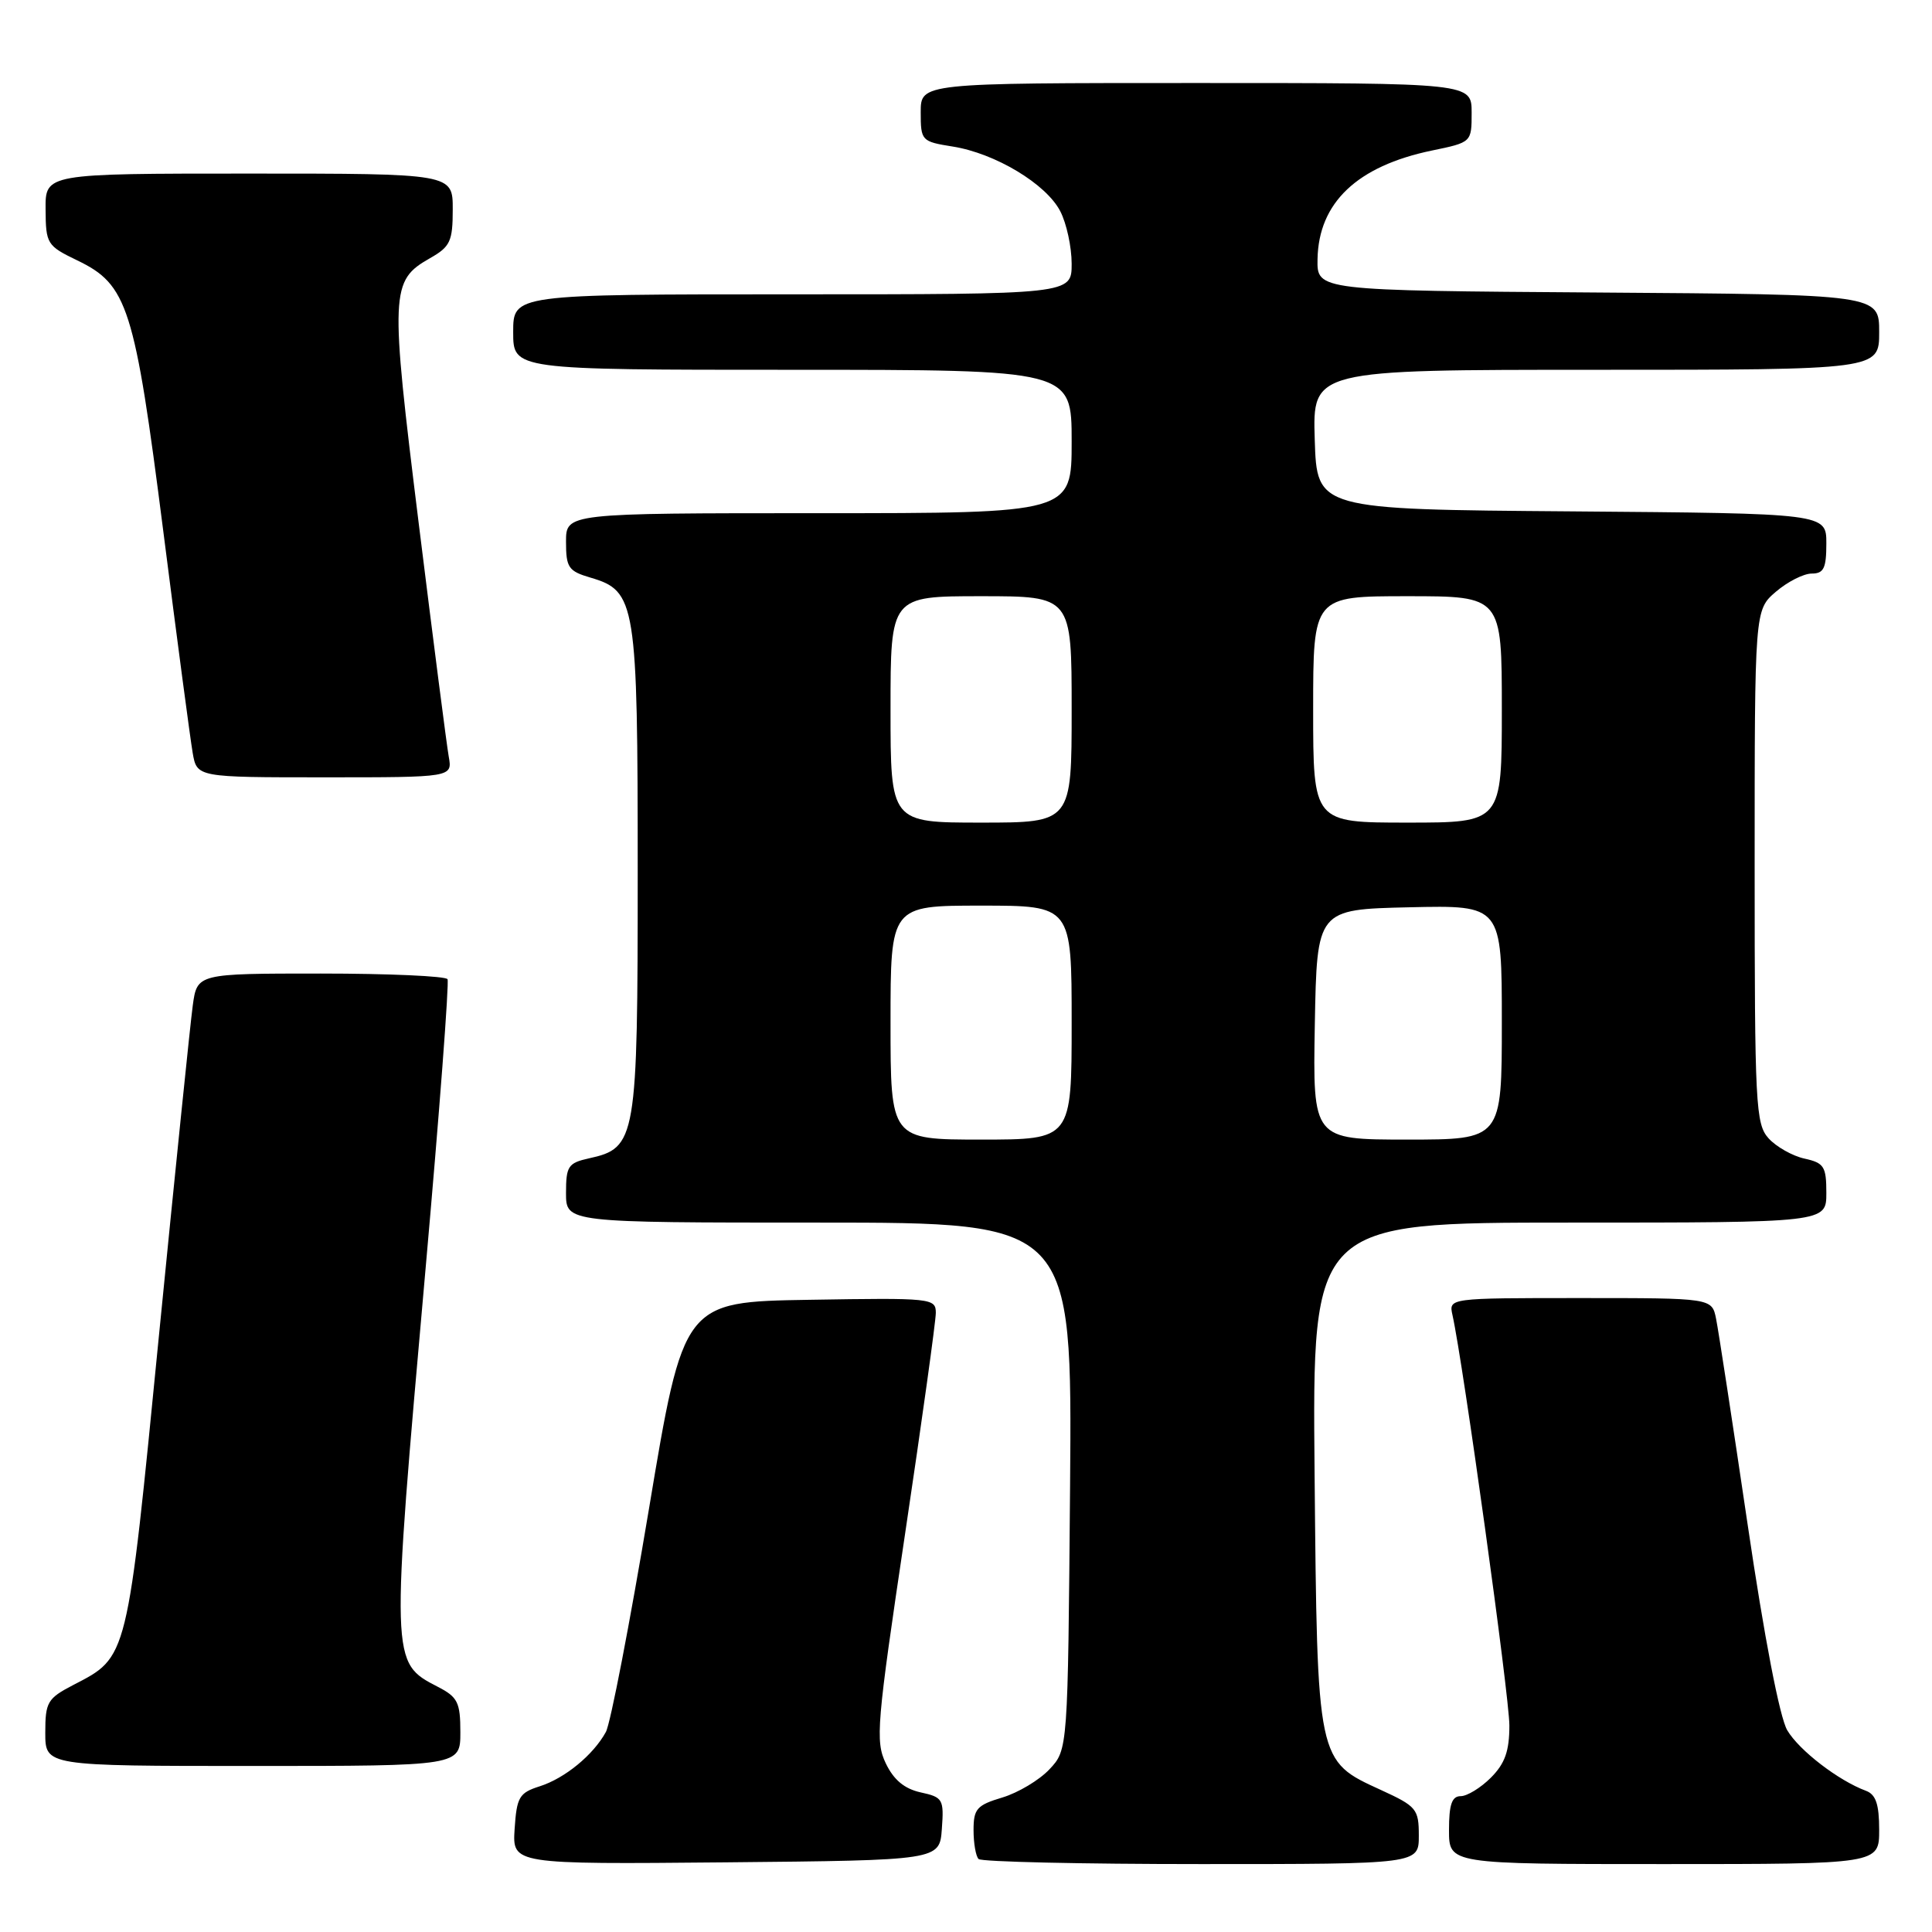 <?xml version="1.0" encoding="UTF-8" standalone="no"?>
<!DOCTYPE svg PUBLIC "-//W3C//DTD SVG 1.1//EN" "http://www.w3.org/Graphics/SVG/1.1/DTD/svg11.dtd" >
<svg xmlns="http://www.w3.org/2000/svg" xmlns:xlink="http://www.w3.org/1999/xlink" version="1.1" viewBox="0 0 256 256">
 <g >
 <path fill="currentColor"
d=" M 124.80 242.34 C 125.09 238.41 124.94 238.14 121.99 237.50 C 119.83 237.02 118.42 235.84 117.37 233.65 C 115.97 230.72 116.16 228.48 119.93 203.22 C 122.17 188.23 124.00 175.06 124.00 173.96 C 124.00 172.02 123.44 171.96 107.28 172.23 C 90.57 172.50 90.57 172.50 85.98 200.00 C 83.45 215.12 80.89 228.40 80.28 229.50 C 78.61 232.55 74.84 235.64 71.50 236.70 C 68.80 237.56 68.47 238.12 68.19 242.34 C 67.89 247.03 67.89 247.03 96.19 246.77 C 124.50 246.50 124.50 246.50 124.80 242.34 Z  M 188.00 243.24 C 188.00 239.71 187.71 239.35 183.00 237.19 C 174.48 233.29 174.55 233.60 174.19 195.25 C 173.88 162.00 173.88 162.00 207.94 162.00 C 242.00 162.00 242.00 162.00 242.00 158.08 C 242.00 154.57 241.70 154.09 239.10 153.52 C 237.51 153.17 235.37 151.96 234.35 150.84 C 232.63 148.93 232.50 146.49 232.50 114.81 C 232.50 80.83 232.50 80.83 235.31 78.41 C 236.85 77.09 238.99 76.00 240.06 76.00 C 241.66 76.00 242.00 75.30 242.00 72.01 C 242.00 68.03 242.00 68.03 208.25 67.76 C 174.50 67.50 174.50 67.50 174.21 58.25 C 173.92 49.00 173.92 49.00 211.46 49.00 C 249.00 49.00 249.00 49.00 249.00 44.01 C 249.00 39.02 249.00 39.02 211.75 38.76 C 174.50 38.50 174.50 38.50 174.58 34.33 C 174.72 26.85 179.83 22.01 189.72 19.95 C 195.00 18.86 195.00 18.86 195.00 14.93 C 195.00 11.00 195.00 11.00 158.50 11.00 C 122.00 11.00 122.00 11.00 122.00 14.87 C 122.00 18.65 122.10 18.76 126.25 19.42 C 131.89 20.32 138.63 24.38 140.49 27.99 C 141.32 29.59 142.00 32.72 142.00 34.95 C 142.00 39.00 142.00 39.00 105.00 39.00 C 68.00 39.00 68.00 39.00 68.00 44.00 C 68.00 49.00 68.00 49.00 105.00 49.00 C 142.00 49.00 142.00 49.00 142.00 58.50 C 142.00 68.00 142.00 68.00 108.50 68.00 C 75.00 68.00 75.00 68.00 75.00 71.79 C 75.00 75.21 75.32 75.68 78.25 76.54 C 84.26 78.31 84.50 79.78 84.50 115.54 C 84.50 151.07 84.32 152.11 78.03 153.49 C 75.28 154.10 75.00 154.53 75.00 158.08 C 75.00 162.00 75.00 162.00 108.54 162.00 C 142.07 162.00 142.07 162.00 141.79 196.92 C 141.50 231.84 141.50 231.84 139.06 234.44 C 137.72 235.87 134.91 237.55 132.81 238.18 C 129.44 239.19 129.00 239.68 129.00 242.49 C 129.00 244.24 129.30 245.97 129.67 246.33 C 130.03 246.70 143.31 247.00 159.17 247.00 C 188.00 247.00 188.00 247.00 188.00 243.24 Z  M 249.00 242.47 C 249.00 239.07 248.56 237.78 247.25 237.29 C 243.60 235.94 238.39 231.93 236.82 229.27 C 235.82 227.58 233.77 216.94 231.57 202.00 C 229.58 188.53 227.70 176.26 227.39 174.75 C 226.84 172.00 226.84 172.00 209.40 172.00 C 191.96 172.00 191.96 172.00 192.46 174.25 C 193.87 180.56 200.00 224.78 200.00 228.63 C 200.00 232.03 199.42 233.67 197.55 235.55 C 196.20 236.90 194.40 238.00 193.55 238.00 C 192.38 238.00 192.00 239.11 192.00 242.50 C 192.00 247.00 192.00 247.00 220.50 247.00 C 249.00 247.00 249.00 247.00 249.00 242.47 Z  M 61.00 229.53 C 61.00 225.58 60.65 224.87 58.03 223.52 C 51.74 220.26 51.75 220.51 56.40 168.00 C 58.23 147.38 59.53 130.16 59.30 129.75 C 59.07 129.34 51.51 129.00 42.50 129.00 C 26.12 129.00 26.12 129.00 25.54 133.25 C 25.22 135.59 23.21 155.22 21.07 176.88 C 16.81 220.21 16.98 219.50 9.69 223.28 C 6.29 225.05 6.00 225.54 6.00 229.60 C 6.00 234.00 6.00 234.00 33.50 234.00 C 61.00 234.00 61.00 234.00 61.00 229.53 Z  M 59.46 100.25 C 59.19 98.74 57.40 84.82 55.48 69.33 C 51.67 38.55 51.73 37.20 56.98 34.21 C 59.66 32.69 59.99 31.98 59.99 27.75 C 60.00 23.00 60.00 23.00 33.00 23.00 C 6.00 23.00 6.00 23.00 6.04 27.75 C 6.07 32.32 6.23 32.57 10.23 34.50 C 16.91 37.71 17.84 40.62 21.63 70.34 C 23.46 84.73 25.22 97.96 25.53 99.75 C 26.09 103.00 26.09 103.00 43.02 103.00 C 59.95 103.00 59.95 103.00 59.46 100.25 Z  M 118.00 135.50 C 118.00 120.00 118.00 120.00 130.00 120.00 C 142.00 120.00 142.00 120.00 142.00 135.50 C 142.00 151.00 142.00 151.00 130.00 151.00 C 118.00 151.00 118.00 151.00 118.00 135.50 Z  M 174.22 135.75 C 174.50 120.50 174.50 120.50 186.75 120.22 C 199.00 119.94 199.00 119.94 199.00 135.47 C 199.00 151.00 199.00 151.00 186.47 151.00 C 173.95 151.00 173.95 151.00 174.22 135.75 Z  M 118.00 94.00 C 118.00 79.00 118.00 79.00 130.00 79.00 C 142.00 79.00 142.00 79.00 142.00 94.00 C 142.00 109.00 142.00 109.00 130.00 109.00 C 118.00 109.00 118.00 109.00 118.00 94.00 Z  M 174.00 94.00 C 174.00 79.00 174.00 79.00 186.50 79.00 C 199.00 79.00 199.00 79.00 199.00 94.00 C 199.00 109.00 199.00 109.00 186.50 109.00 C 174.00 109.00 174.00 109.00 174.00 94.00 Z "/>
</g>
</svg>